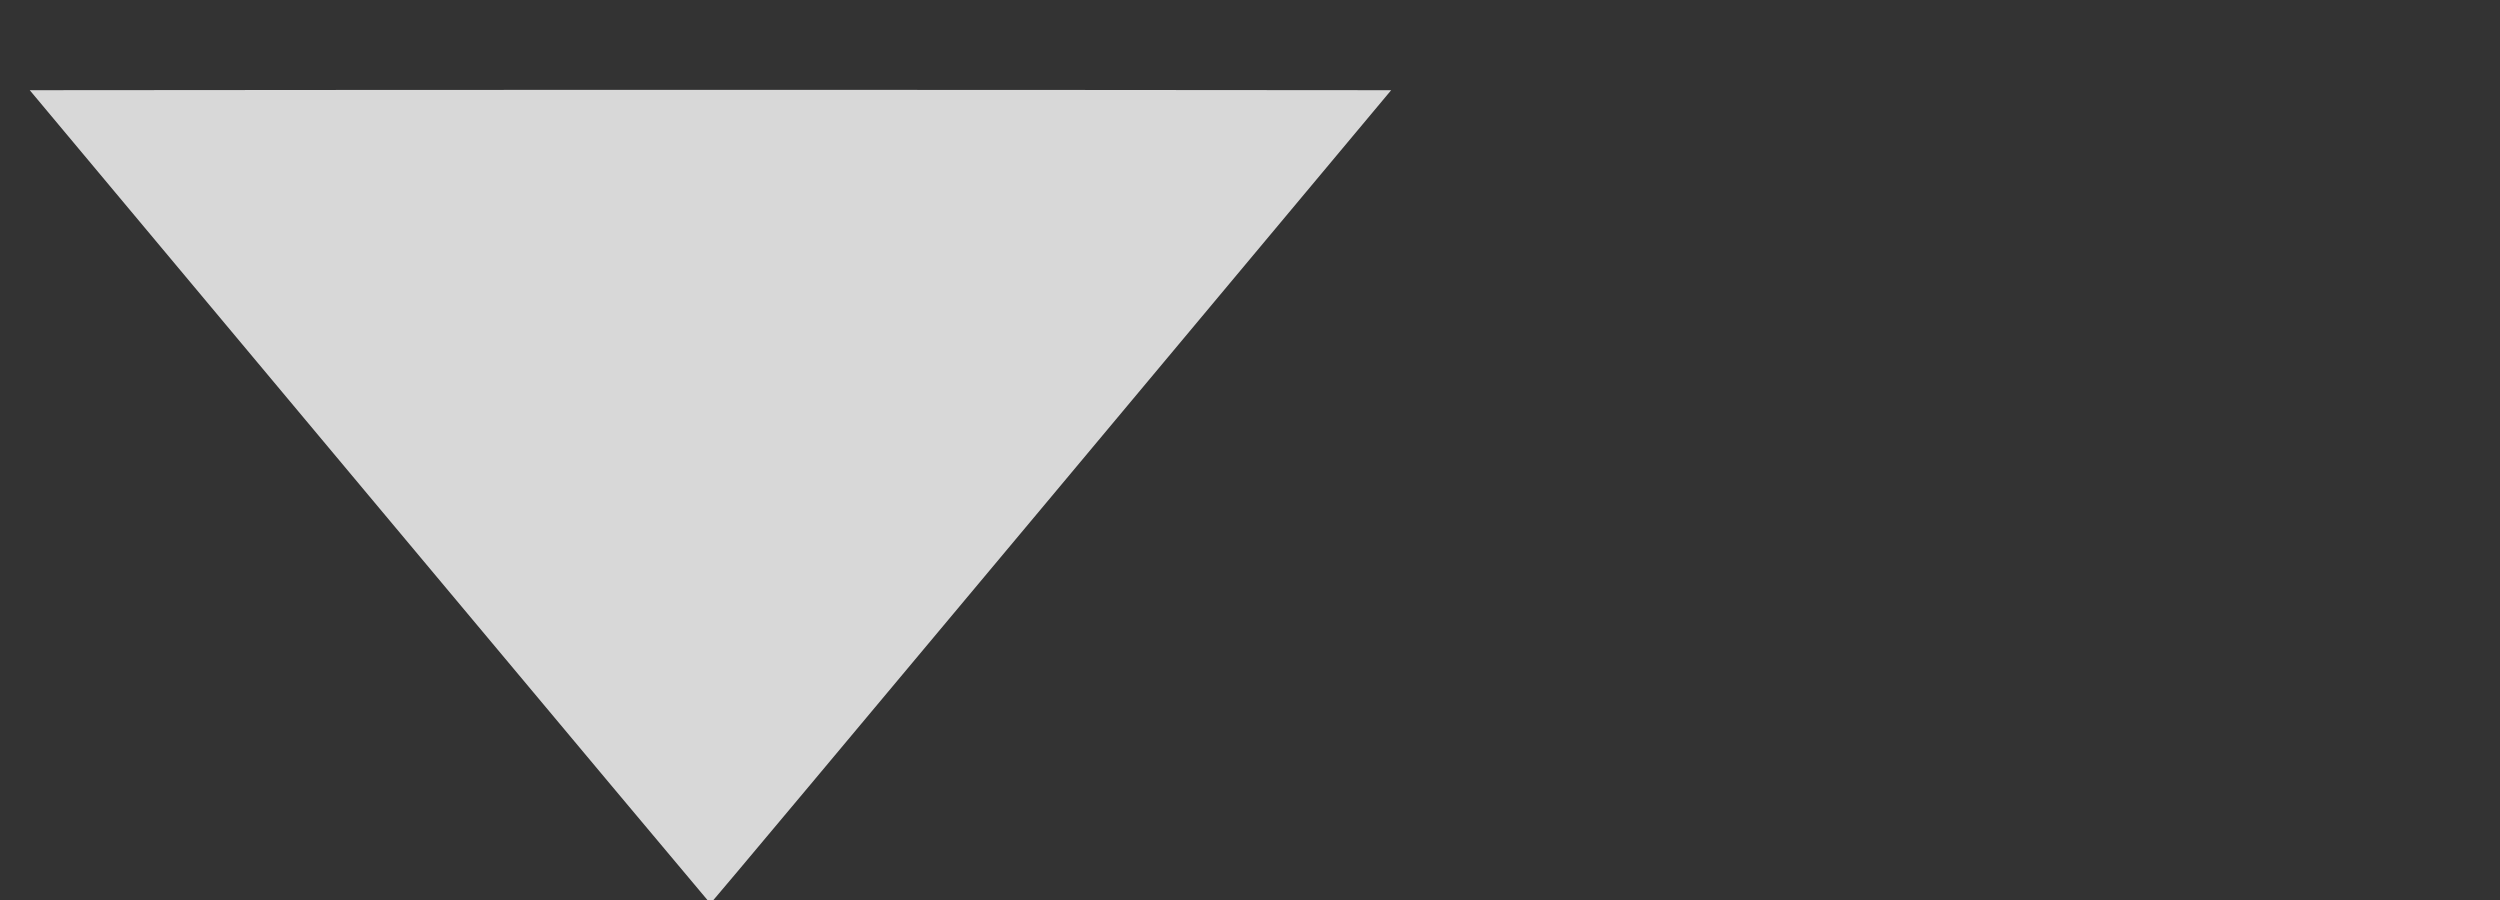<?xml version="1.0" encoding="UTF-8" standalone="no"?>
<!-- Created with Inkscape (http://www.inkscape.org/) -->

<svg
   xmlns:dc="http://purl.org/dc/elements/1.1/"
   xmlns:cc="http://creativecommons.org/ns#"
   xmlns:rdf="http://www.w3.org/1999/02/22-rdf-syntax-ns#"
   xmlns:svg="http://www.w3.org/2000/svg"
   xmlns="http://www.w3.org/2000/svg"
   xmlns:sodipodi="http://sodipodi.sourceforge.net/DTD/sodipodi-0.dtd"
   xmlns:inkscape="http://www.inkscape.org/namespaces/inkscape"
   width="25"
   height="9"
   viewBox="0 0 25 9"
   id="svg2"
   version="1.1"
   inkscape:version="0.91 r13725"
   sodipodi:docname="mini_triangle_for_select.svg">
  <rect x="0" y="0" width="25" height="9" fill="#333333" stroke="none"/>
  <defs
     id="defs4" />
  <sodipodi:namedview
     id="base"
     pagecolor="#ffffff"
     bordercolor="#666666"
     borderopacity="1.0"
     inkscape:pageopacity="0.0"
     inkscape:pageshadow="2"
     inkscape:zoom="15.839192"
     inkscape:cx="6.7626856"
     inkscape:cy="1.6618504"
     inkscape:document-units="px"
     inkscape:current-layer="layer1"
     showgrid="false"
     units="px"
     fit-margin-top="0"
     fit-margin-left="0"
     fit-margin-right="0"
     fit-margin-bottom="0"
     inkscape:window-width="1280"
     inkscape:window-height="751"
     inkscape:window-x="0"
     inkscape:window-y="1"
     inkscape:window-maximized="1" />
  <g
     inkscape:label="Layer 1"
     inkscape:groupmode="layer"
     id="layer1"
     transform="translate(1270.96,-2503.668)">
    <g
       id="g3560"
       transform="matrix(-0.005,0,0,0.005,-1268.553,2513.481)">
      <path
         style="fill:#fefefe"
         d="m -2108.102,2436.954 0,-2300.625 1000,0 1000,0 0,2300.625 0,2300.625 -1000,0 -1000,0 0,-2300.625 z"
         id="path3564"
         inkscape:connector-curvature="0" />
      <path
         style="fill:#d8d8d8"
         d="m -1620.795,-968.669 -680.144,-813.55 680.641,-0.5 c 374.353,-0.275 986.994,-0.275 1361.425,0 l 680.784,0.5 -680.039,813.19 c -374.022,447.254 -680.598,813.352 -681.281,813.55 -0.683,0.199 -307.307,-365.737 -681.386,-813.189 z"
         id="path3562"
         inkscape:connector-curvature="0" />
    </g>
  </g>
</svg>
